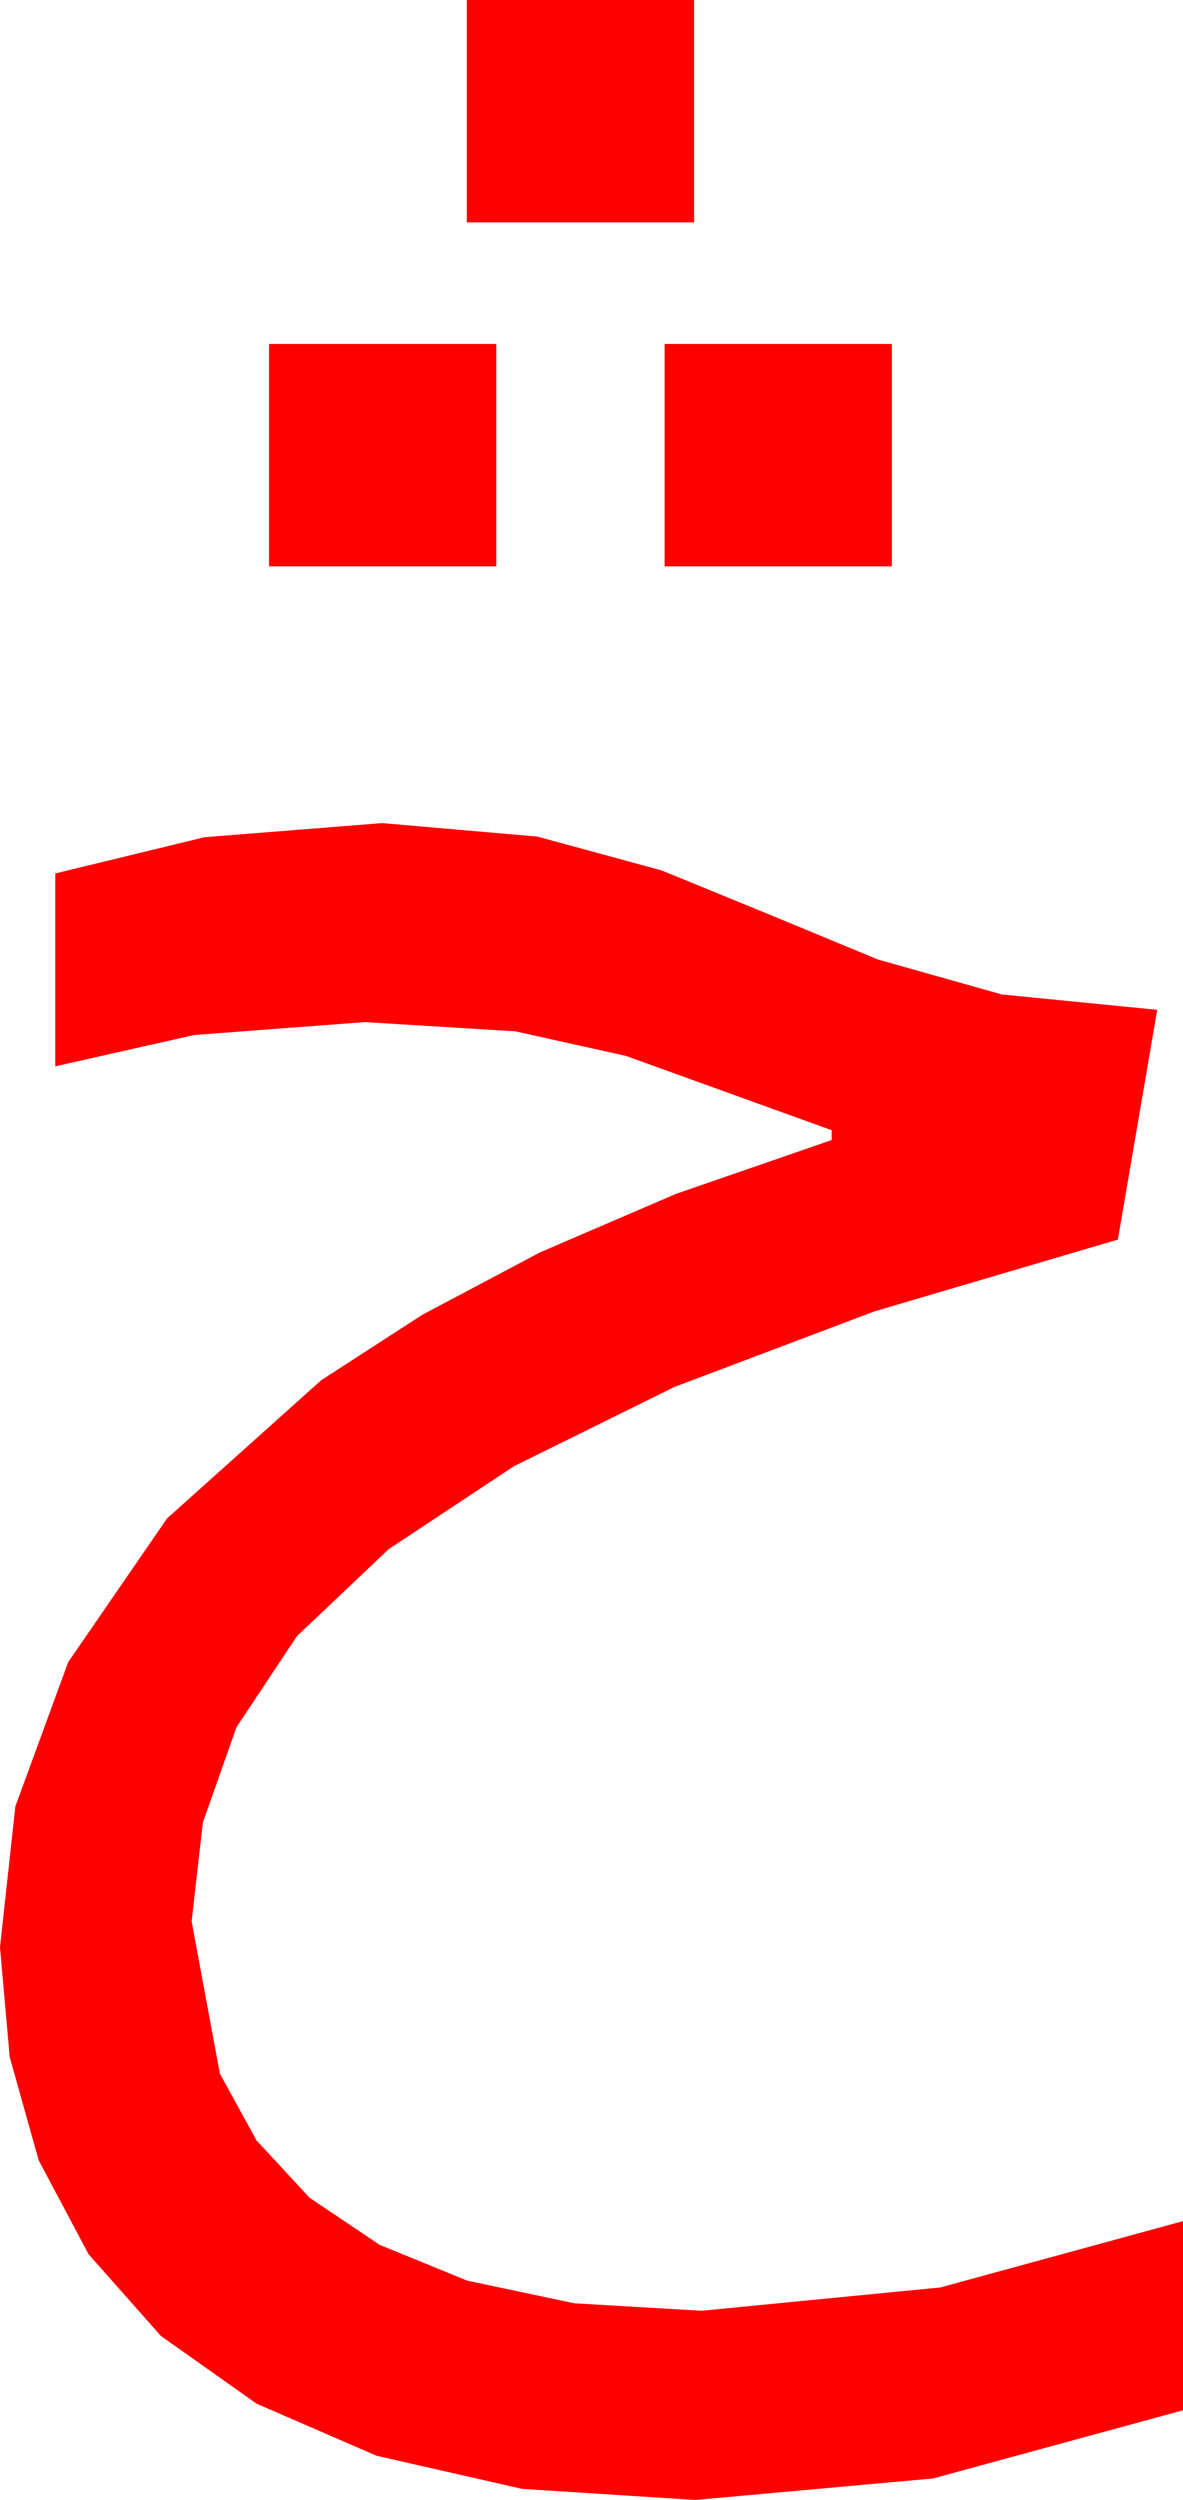 <?xml version="1.0" encoding="utf-8"?>
<!DOCTYPE svg PUBLIC "-//W3C//DTD SVG 1.1//EN" "http://www.w3.org/Graphics/SVG/1.1/DTD/svg11.dtd">
<svg width="28.213" height="59.619" xmlns="http://www.w3.org/2000/svg" xmlns:xlink="http://www.w3.org/1999/xlink" xmlns:xml="http://www.w3.org/XML/1998/namespace" version="1.1">
  <g>
    <g>
      <path style="fill:#FF0000;fill-opacity:1" d="M9.111,19.629L12.817,19.951 15.776,20.757 18.354,21.812 20.933,22.881 23.892,23.716 27.598,24.082 26.66,29.561 20.852,31.274 16.084,33.076 12.257,34.966 9.272,36.943 7.083,39.016 5.64,41.191 4.838,43.462 4.57,45.82 5.244,49.453 6.116,51.042 7.383,52.412 9.056,53.536 11.147,54.39 13.693,54.928 16.729,55.107 22.427,54.551 28.213,52.969 28.213,57.48 22.251,59.106 16.582,59.619 12.455,59.355 8.979,58.564 6.119,57.323 3.838,55.708 2.113,53.76 0.923,51.519 0.231,49.054 0,46.436 0.366,43.081 1.626,39.639 3.984,36.211 7.661,32.915 10.071,31.355 12.876,29.868 16.117,28.473 19.834,27.188 19.834,26.953 17.241,26.016 14.927,25.181 12.29,24.595 8.701,24.375 4.629,24.683 1.318,25.43 1.318,20.83 4.878,19.966 9.111,19.629z M15.85,8.203L21.27,8.203 21.27,13.506 15.85,13.506 15.85,8.203z M6.416,8.203L11.836,8.203 11.836,13.506 6.416,13.506 6.416,8.203z M11.133,0L16.553,0 16.553,5.303 11.133,5.303 11.133,0z" />
    </g>
  </g>
</svg>